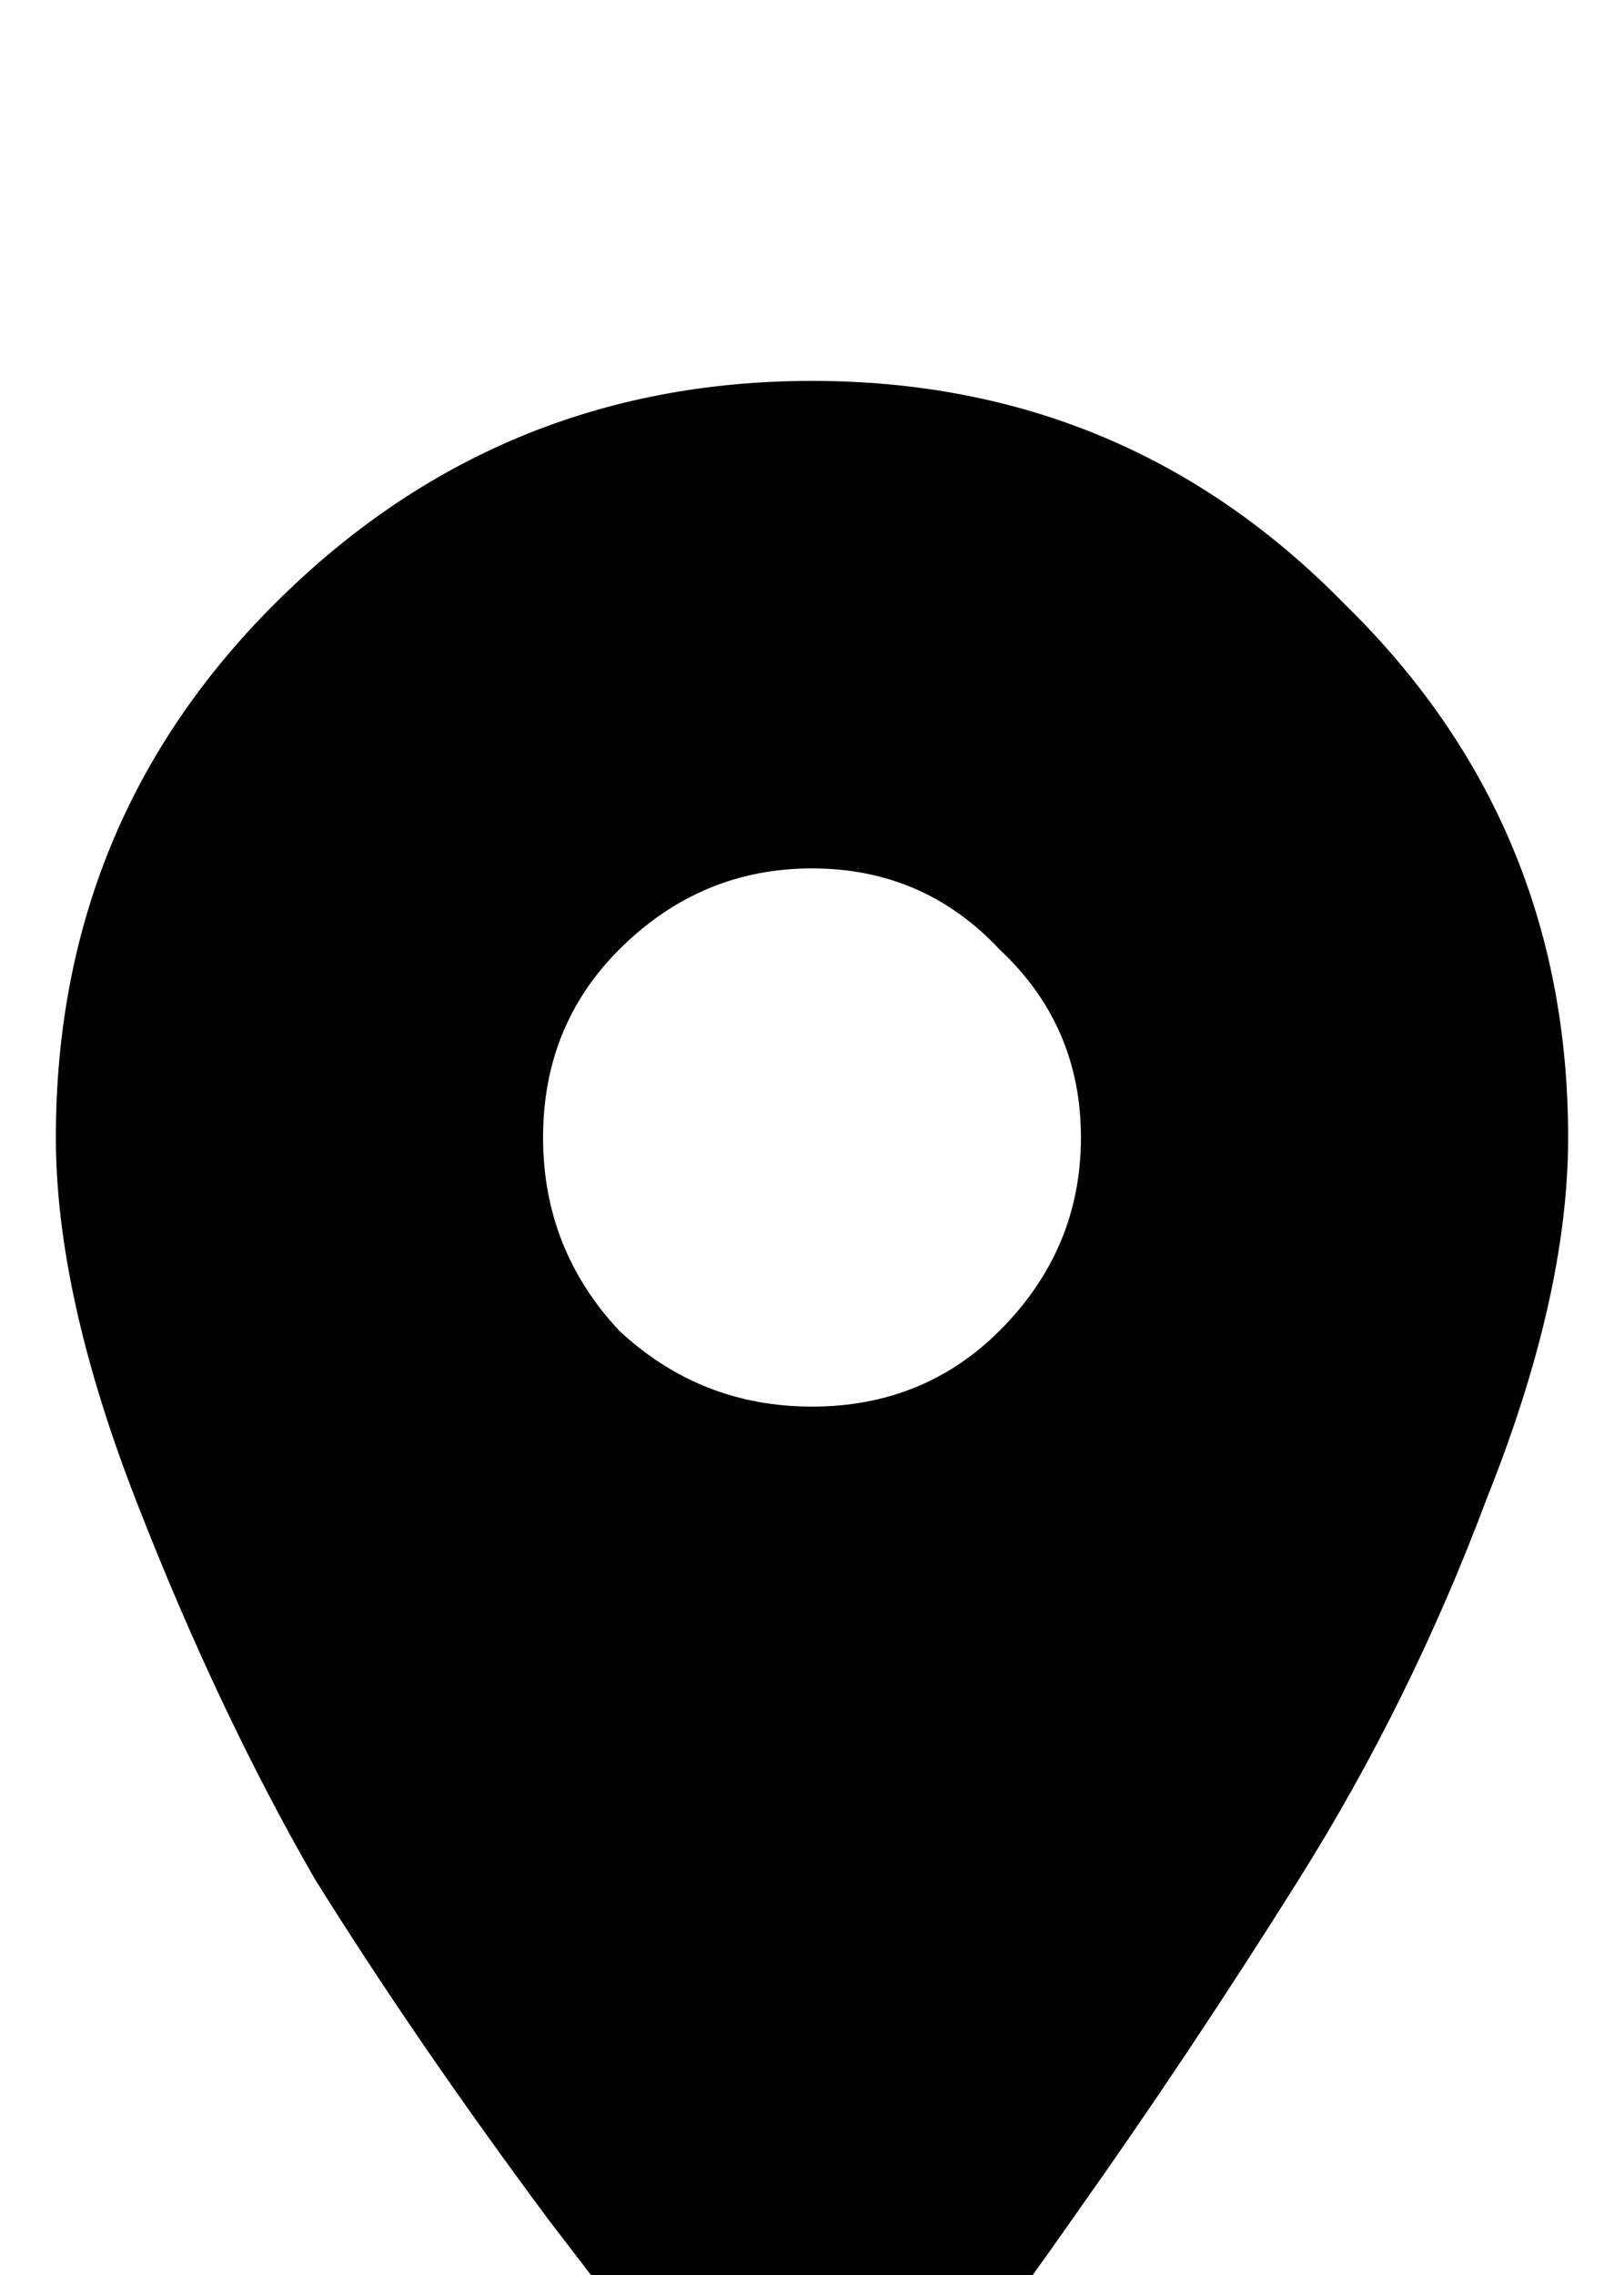 <svg width="5" height="7" viewBox="0 0 10 10" fill="none" xmlns="http://www.w3.org/2000/svg">
<path d="M3.812 6.188C4.146 6.5 4.542 6.656 5 6.656C5.458 6.656 5.844 6.5 6.156 6.188C6.49 5.854 6.656 5.458 6.656 5C6.656 4.542 6.49 4.156 6.156 3.844C5.844 3.51 5.458 3.344 5 3.344C4.542 3.344 4.146 3.51 3.812 3.844C3.5 4.156 3.344 4.542 3.344 5C3.344 5.458 3.5 5.854 3.812 6.188ZM1.688 1.719C2.604 0.802 3.708 0.344 5 0.344C6.292 0.344 7.385 0.802 8.281 1.719C9.198 2.615 9.656 3.708 9.656 5C9.656 5.646 9.49 6.385 9.156 7.219C8.844 8.052 8.458 8.833 8 9.562C7.542 10.292 7.083 10.979 6.625 11.625C6.188 12.25 5.812 12.75 5.5 13.125L5 13.656C4.875 13.51 4.708 13.323 4.5 13.094C4.292 12.844 3.917 12.365 3.375 11.656C2.833 10.927 2.354 10.229 1.938 9.562C1.542 8.875 1.177 8.104 0.844 7.25C0.51 6.396 0.344 5.646 0.344 5C0.344 3.708 0.792 2.615 1.688 1.719Z" fill="black"/>
</svg>
